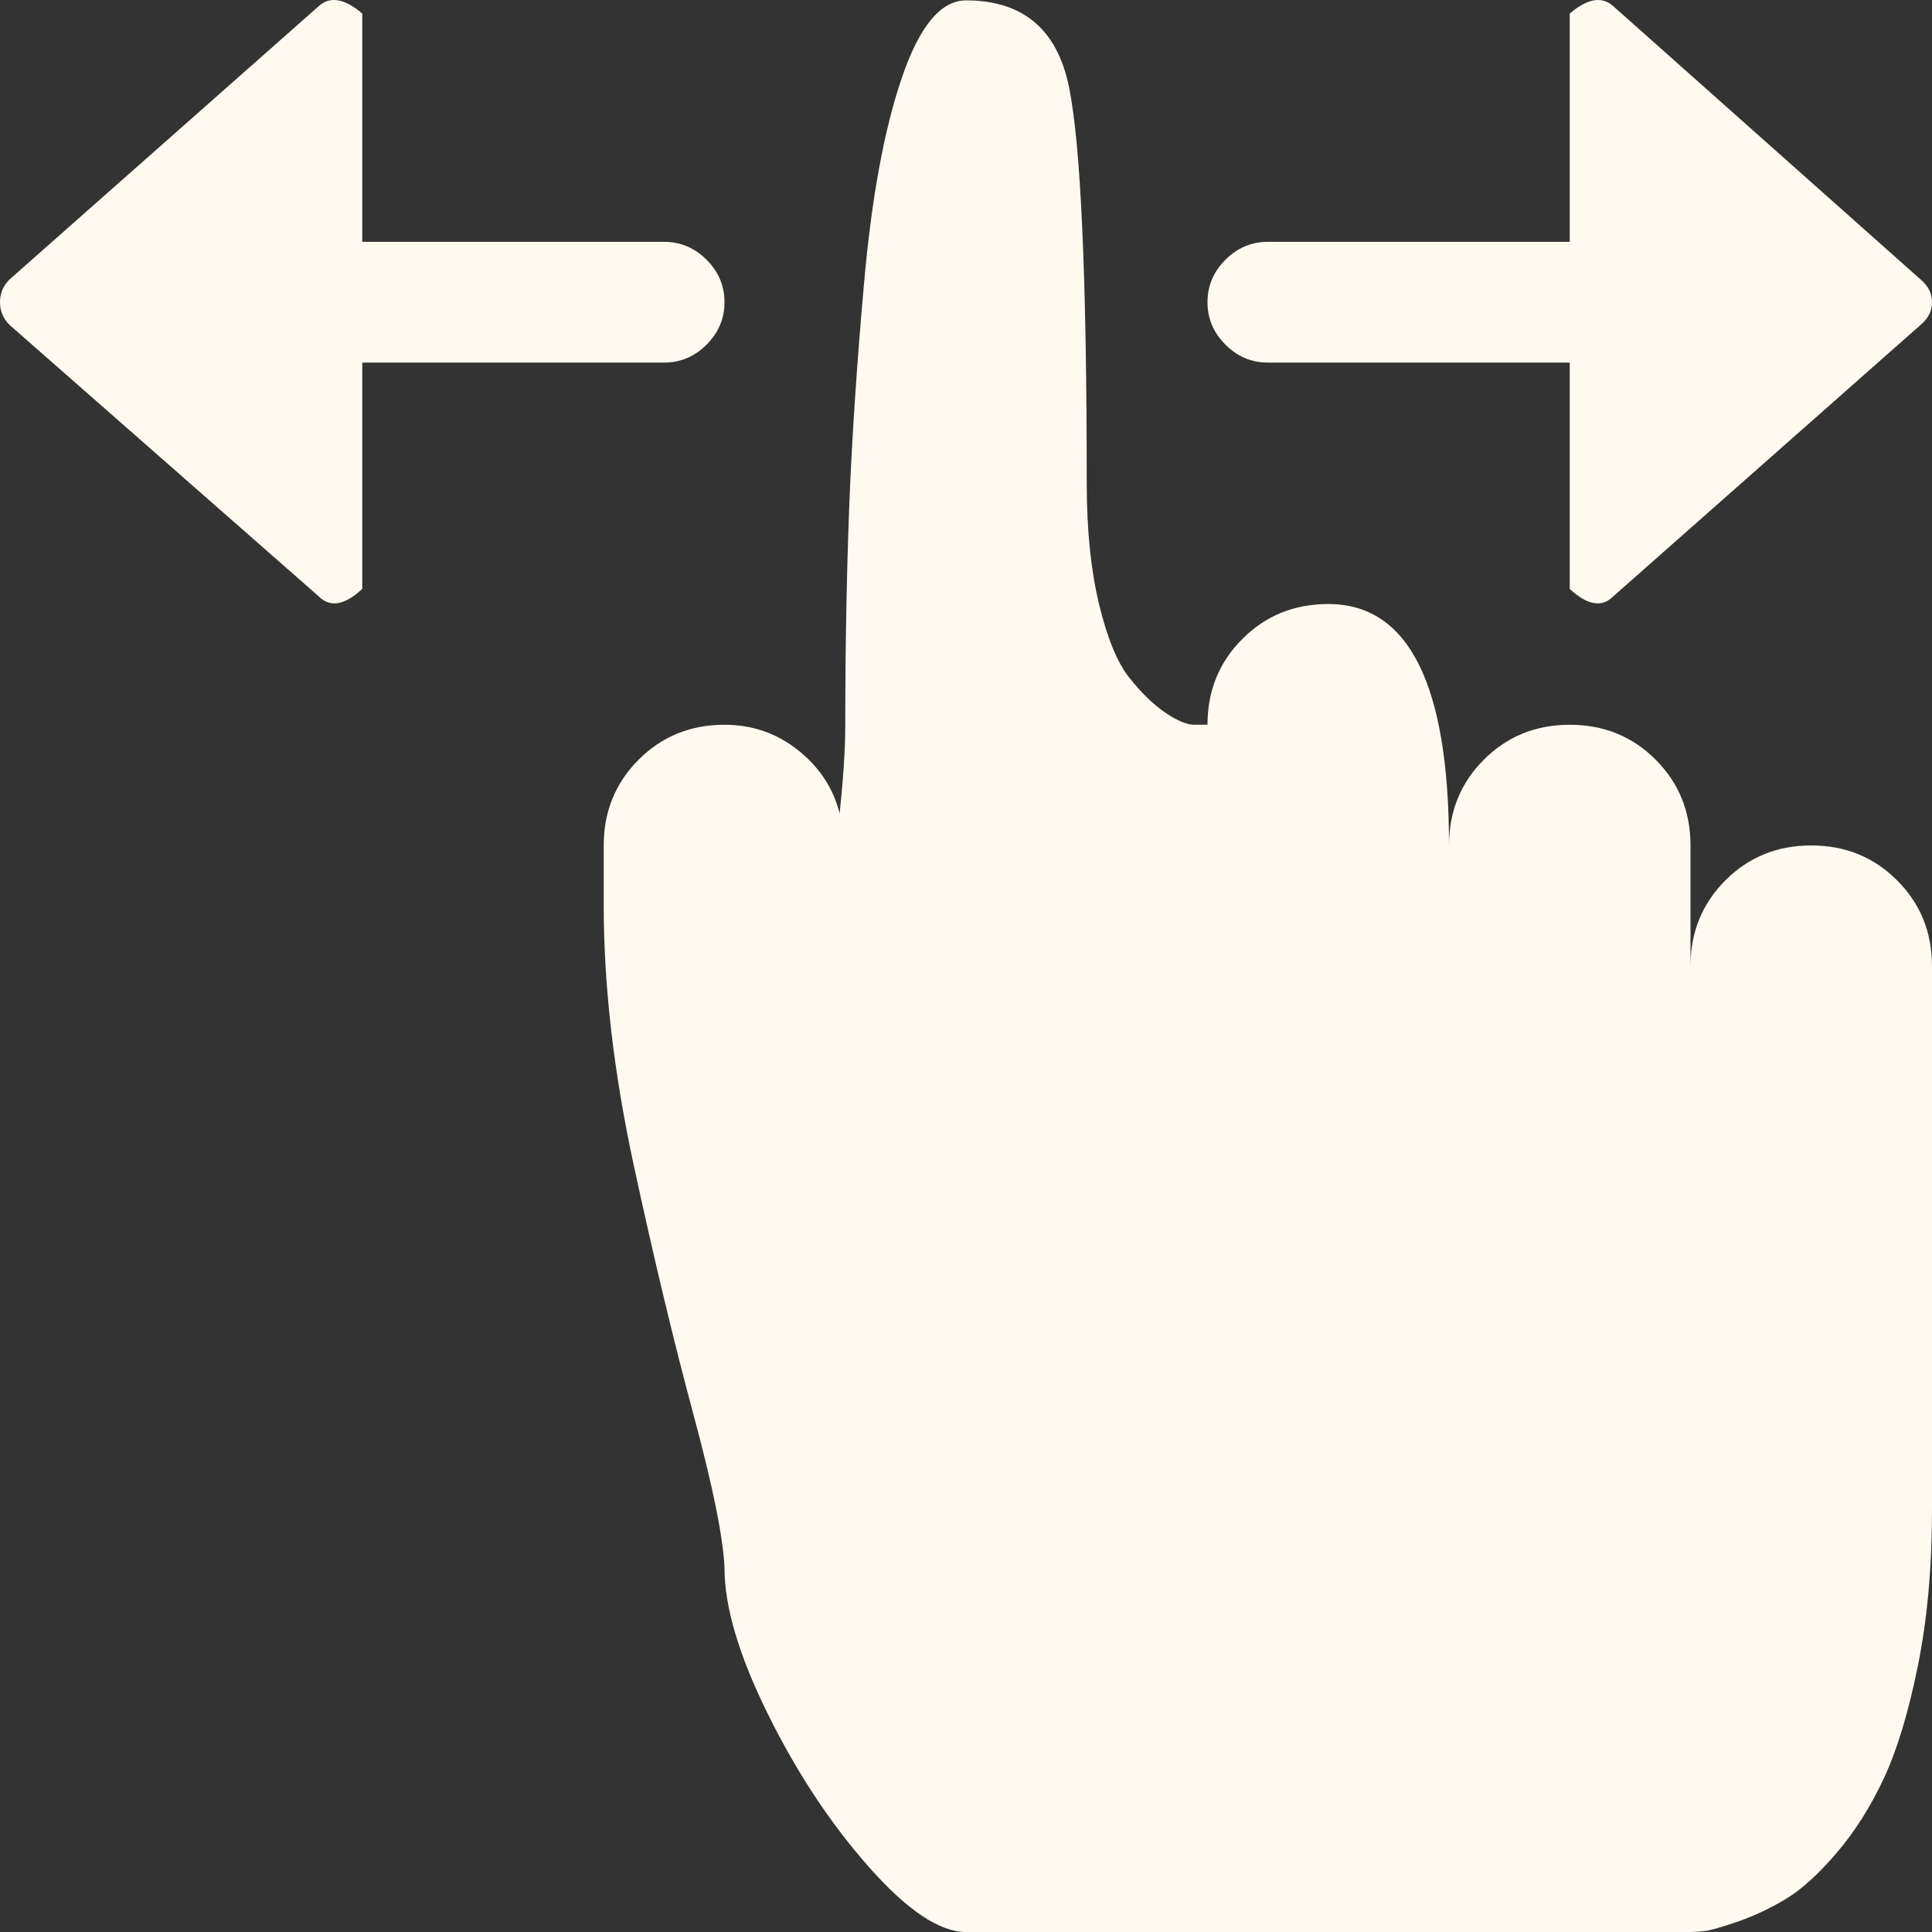 <svg width="45" height="45" viewBox="0 0 45 45" fill="none" xmlns="http://www.w3.org/2000/svg">
<rect x="0" y="0" width="45" height="45" fill="#333333" stroke="none"/>
<path d="M39.375 45H22.5C21.885 45 21.13 44.495 20.237 43.484C19.343 42.474 18.56 41.287 17.886 39.925C17.212 38.563 16.875 37.428 16.875 36.52C16.846 35.817 16.604 34.624 16.15 32.939C15.696 31.255 15.234 29.329 14.766 27.162C14.297 24.994 14.062 22.973 14.062 21.098V19.692C14.062 18.902 14.334 18.235 14.876 17.693C15.418 17.151 16.084 16.881 16.875 16.881C17.52 16.881 18.091 17.078 18.589 17.474C19.087 17.869 19.409 18.36 19.556 18.945C19.644 18.125 19.688 17.437 19.688 16.881C19.688 15.182 19.717 13.534 19.775 11.938C19.834 10.341 19.951 8.554 20.127 6.577C20.303 4.6 20.596 3.011 21.006 1.81C21.416 0.609 21.914 0.009 22.5 0.009C23.818 0.009 24.617 0.675 24.895 2.008C25.173 3.341 25.312 6.424 25.312 11.257C25.312 12.34 25.408 13.278 25.598 14.069C25.789 14.859 26.023 15.431 26.301 15.782C26.58 16.134 26.858 16.404 27.136 16.595C27.415 16.785 27.642 16.881 27.817 16.881H28.125C28.125 16.09 28.396 15.423 28.938 14.881C29.48 14.339 30.146 14.069 30.938 14.069C32.812 14.069 33.75 15.943 33.75 19.692C33.75 18.902 34.021 18.235 34.563 17.693C35.105 17.151 35.772 16.881 36.562 16.881C37.353 16.881 38.02 17.151 38.562 17.693C39.104 18.235 39.375 18.902 39.375 19.692V22.504C39.375 21.713 39.646 21.047 40.188 20.505C40.73 19.963 41.397 19.692 42.188 19.692C42.978 19.692 43.645 19.963 44.187 20.505C44.729 21.047 45 21.713 45 22.504V35.158C45 36.506 44.89 37.721 44.67 38.805C44.451 39.889 44.187 40.76 43.879 41.419C43.572 42.078 43.206 42.657 42.781 43.155C42.356 43.653 41.96 44.011 41.594 44.231C41.228 44.451 40.855 44.627 40.474 44.758C40.093 44.89 39.836 44.963 39.705 44.978C39.573 44.993 39.463 45 39.375 45ZM37.573 13.893C37.31 14.156 36.973 14.098 36.562 13.717V8.445H29.531C29.15 8.445 28.821 8.306 28.543 8.027C28.264 7.749 28.125 7.419 28.125 7.039C28.125 6.658 28.264 6.328 28.543 6.05C28.821 5.772 29.15 5.633 29.531 5.633H36.562V0.316C36.973 -0.035 37.31 -0.094 37.573 0.141L44.736 6.511C44.912 6.658 45 6.834 45 7.039C45 7.244 44.912 7.419 44.736 7.566L37.573 13.893ZM15.469 8.445H8.438V13.717C8.027 14.098 7.69 14.156 7.427 13.893L0.22 7.566C0.073 7.419 0 7.244 0 7.039C0 6.834 0.073 6.658 0.22 6.511L7.427 0.141C7.69 -0.094 8.027 -0.035 8.438 0.316V5.633H15.469C15.85 5.633 16.179 5.772 16.457 6.05C16.736 6.328 16.875 6.658 16.875 7.039C16.875 7.419 16.736 7.749 16.457 8.027C16.179 8.306 15.85 8.445 15.469 8.445Z" fill="#FFFAF0"/>
</svg>
